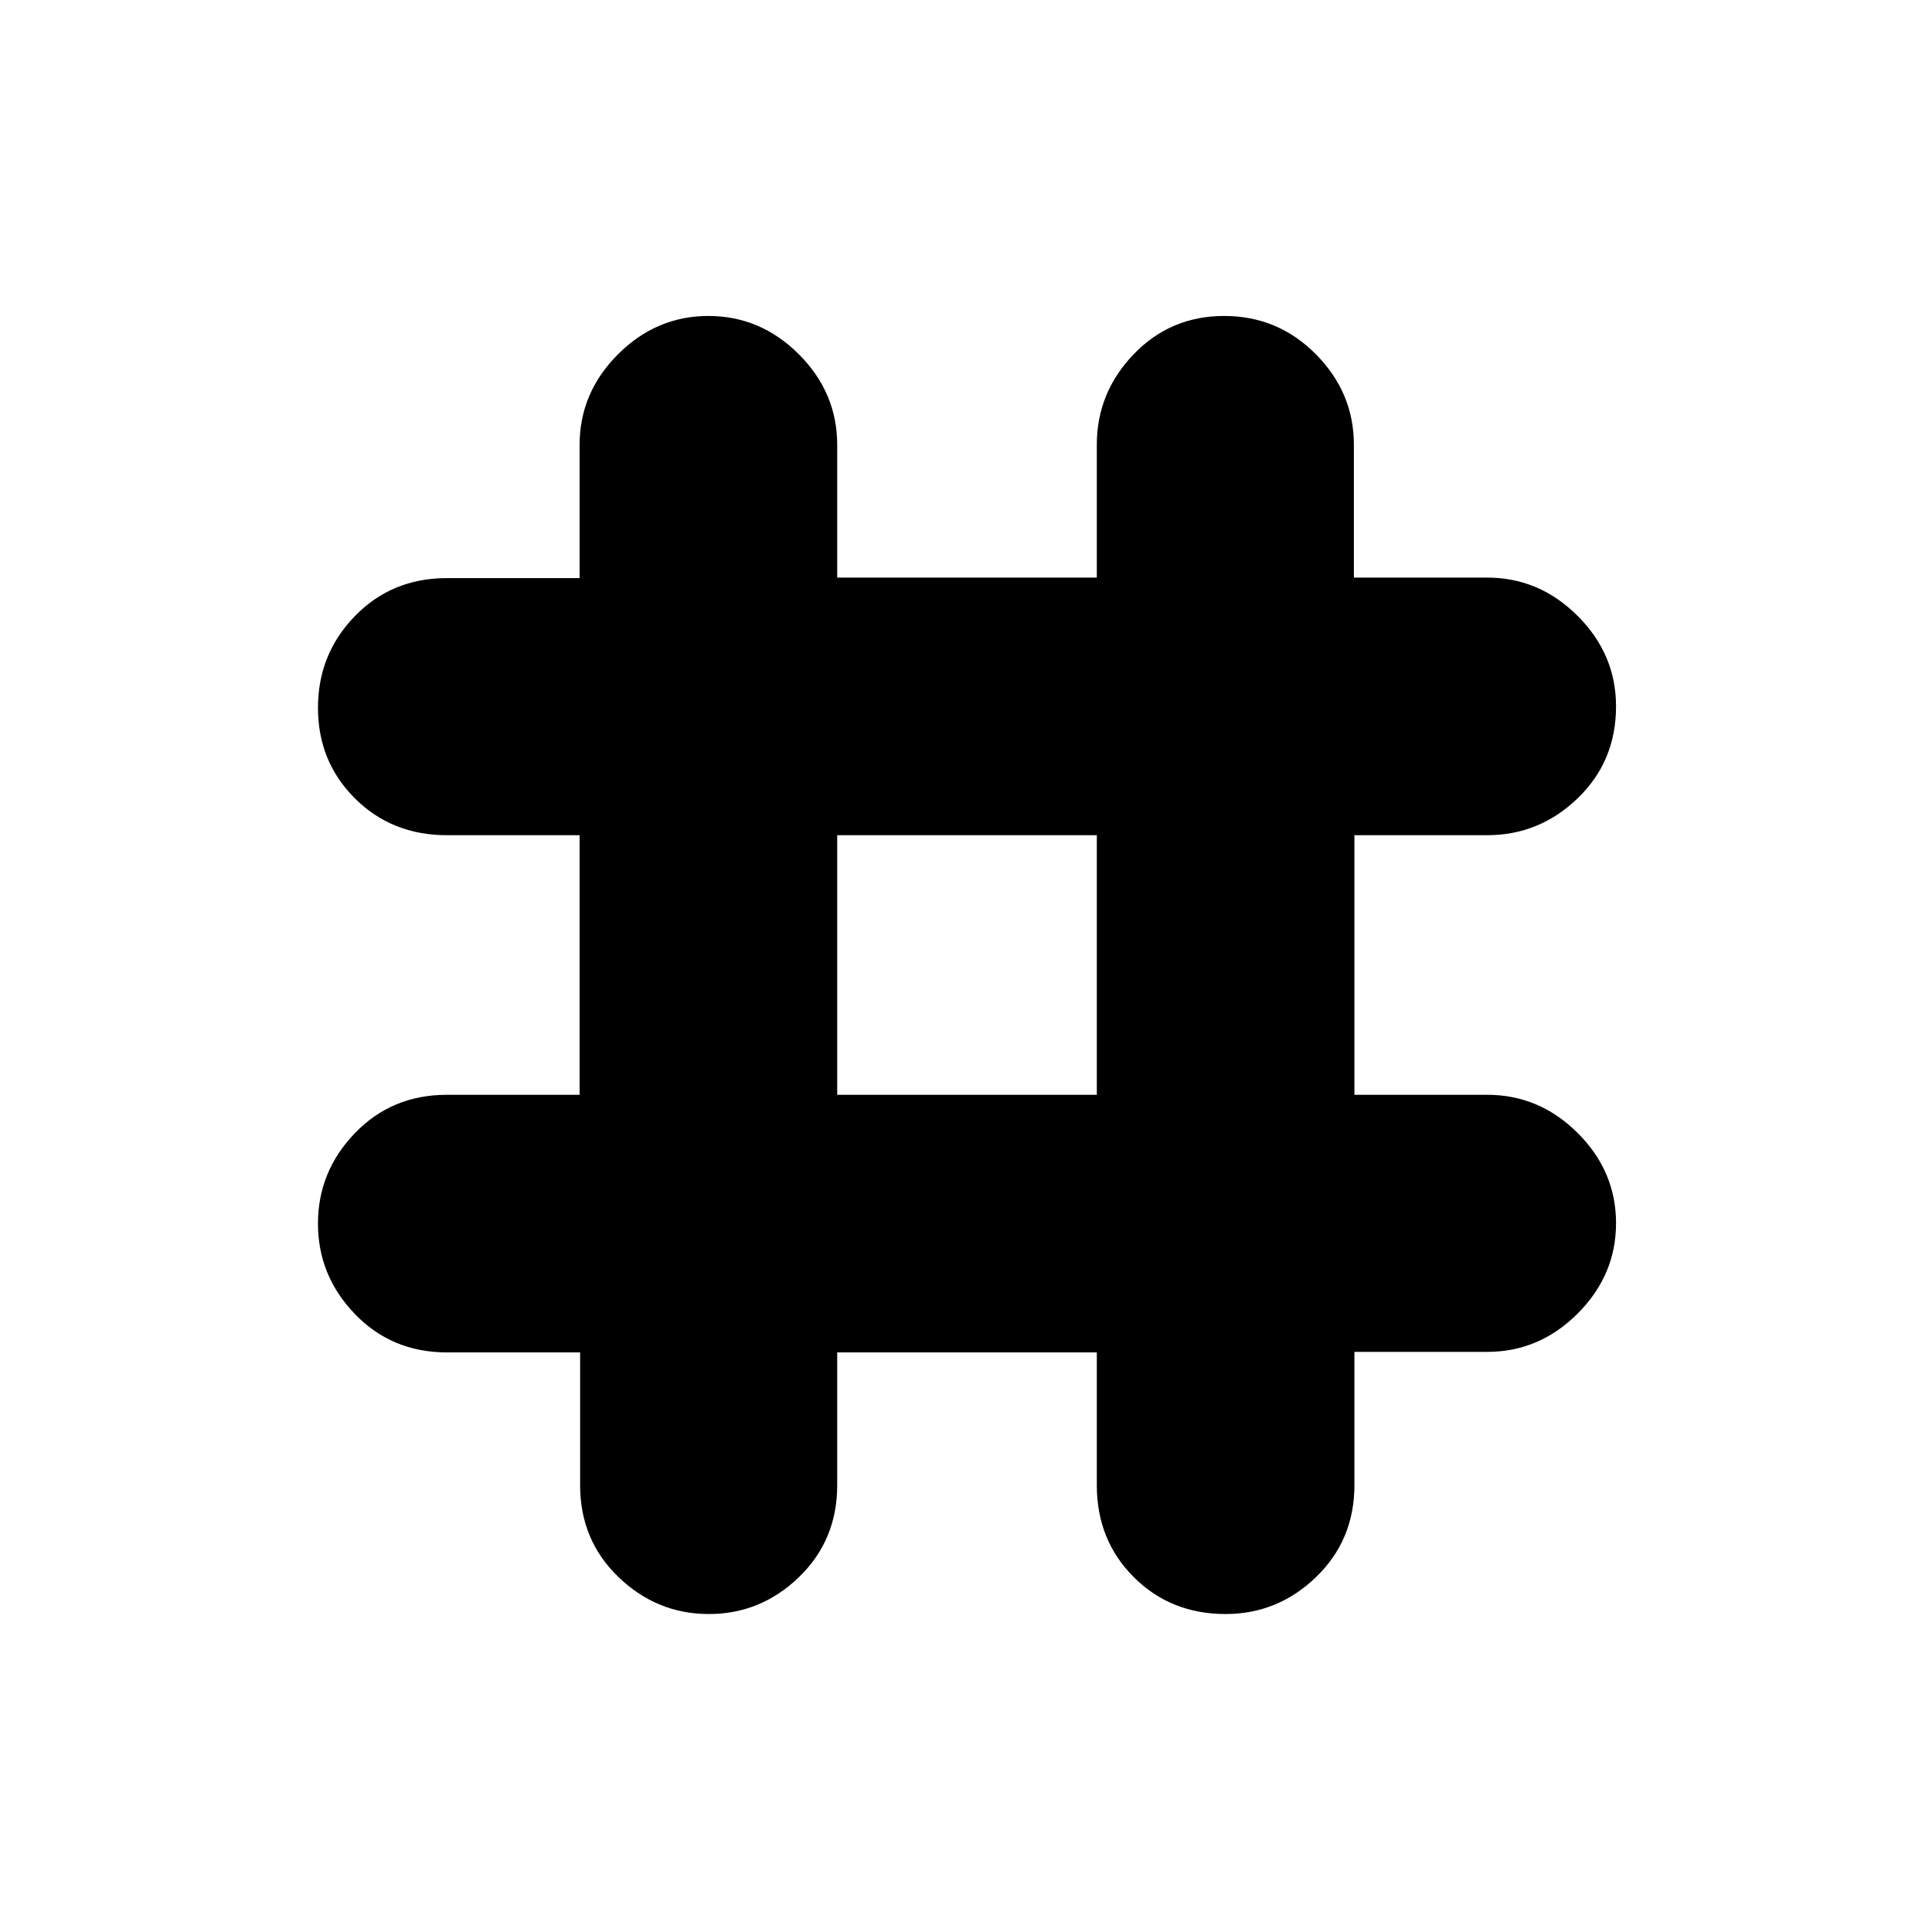 <svg xmlns="http://www.w3.org/2000/svg" height="20" viewBox="0 -960 960 960" width="20"><path d="M288.26-288h-66.19q-27.33 0-45.7-19.05Q158-326.1 158-352q0-25.9 18.35-44.95Q194.7-416 222-416h66v-129h-66q-27.3 0-45.65-18.29-18.35-18.29-18.35-45t18.35-45.58q18.35-18.87 45.65-18.87h66v-66.19q0-25.93 19.05-45T352-803q25.9 0 44.95 19.05Q416-764.9 416-739v66h129v-66q0-25.9 18.29-44.95 18.29-19.05 45-19.05t45.58 19.05q18.87 19.05 18.87 44.95v66h66.19q25.93 0 45 19.05T803-609q0 27.3-19.05 45.65Q764.9-545 739-545h-66v129h66q25.9 0 44.95 18.99Q803-378.02 803-352.21t-19.05 44.88Q764.9-288.26 739-288.26h-66v66.19q0 27.33-19.05 45.7Q634.9-158 609-158q-27.3 0-45.65-18.35Q545-194.7 545-222v-66H416v66q0 27.3-18.99 45.65Q378.02-158 352.21-158t-44.88-18.35Q288.26-194.7 288.26-222v-66ZM416-416h129v-129H416v129Z"/></svg>
